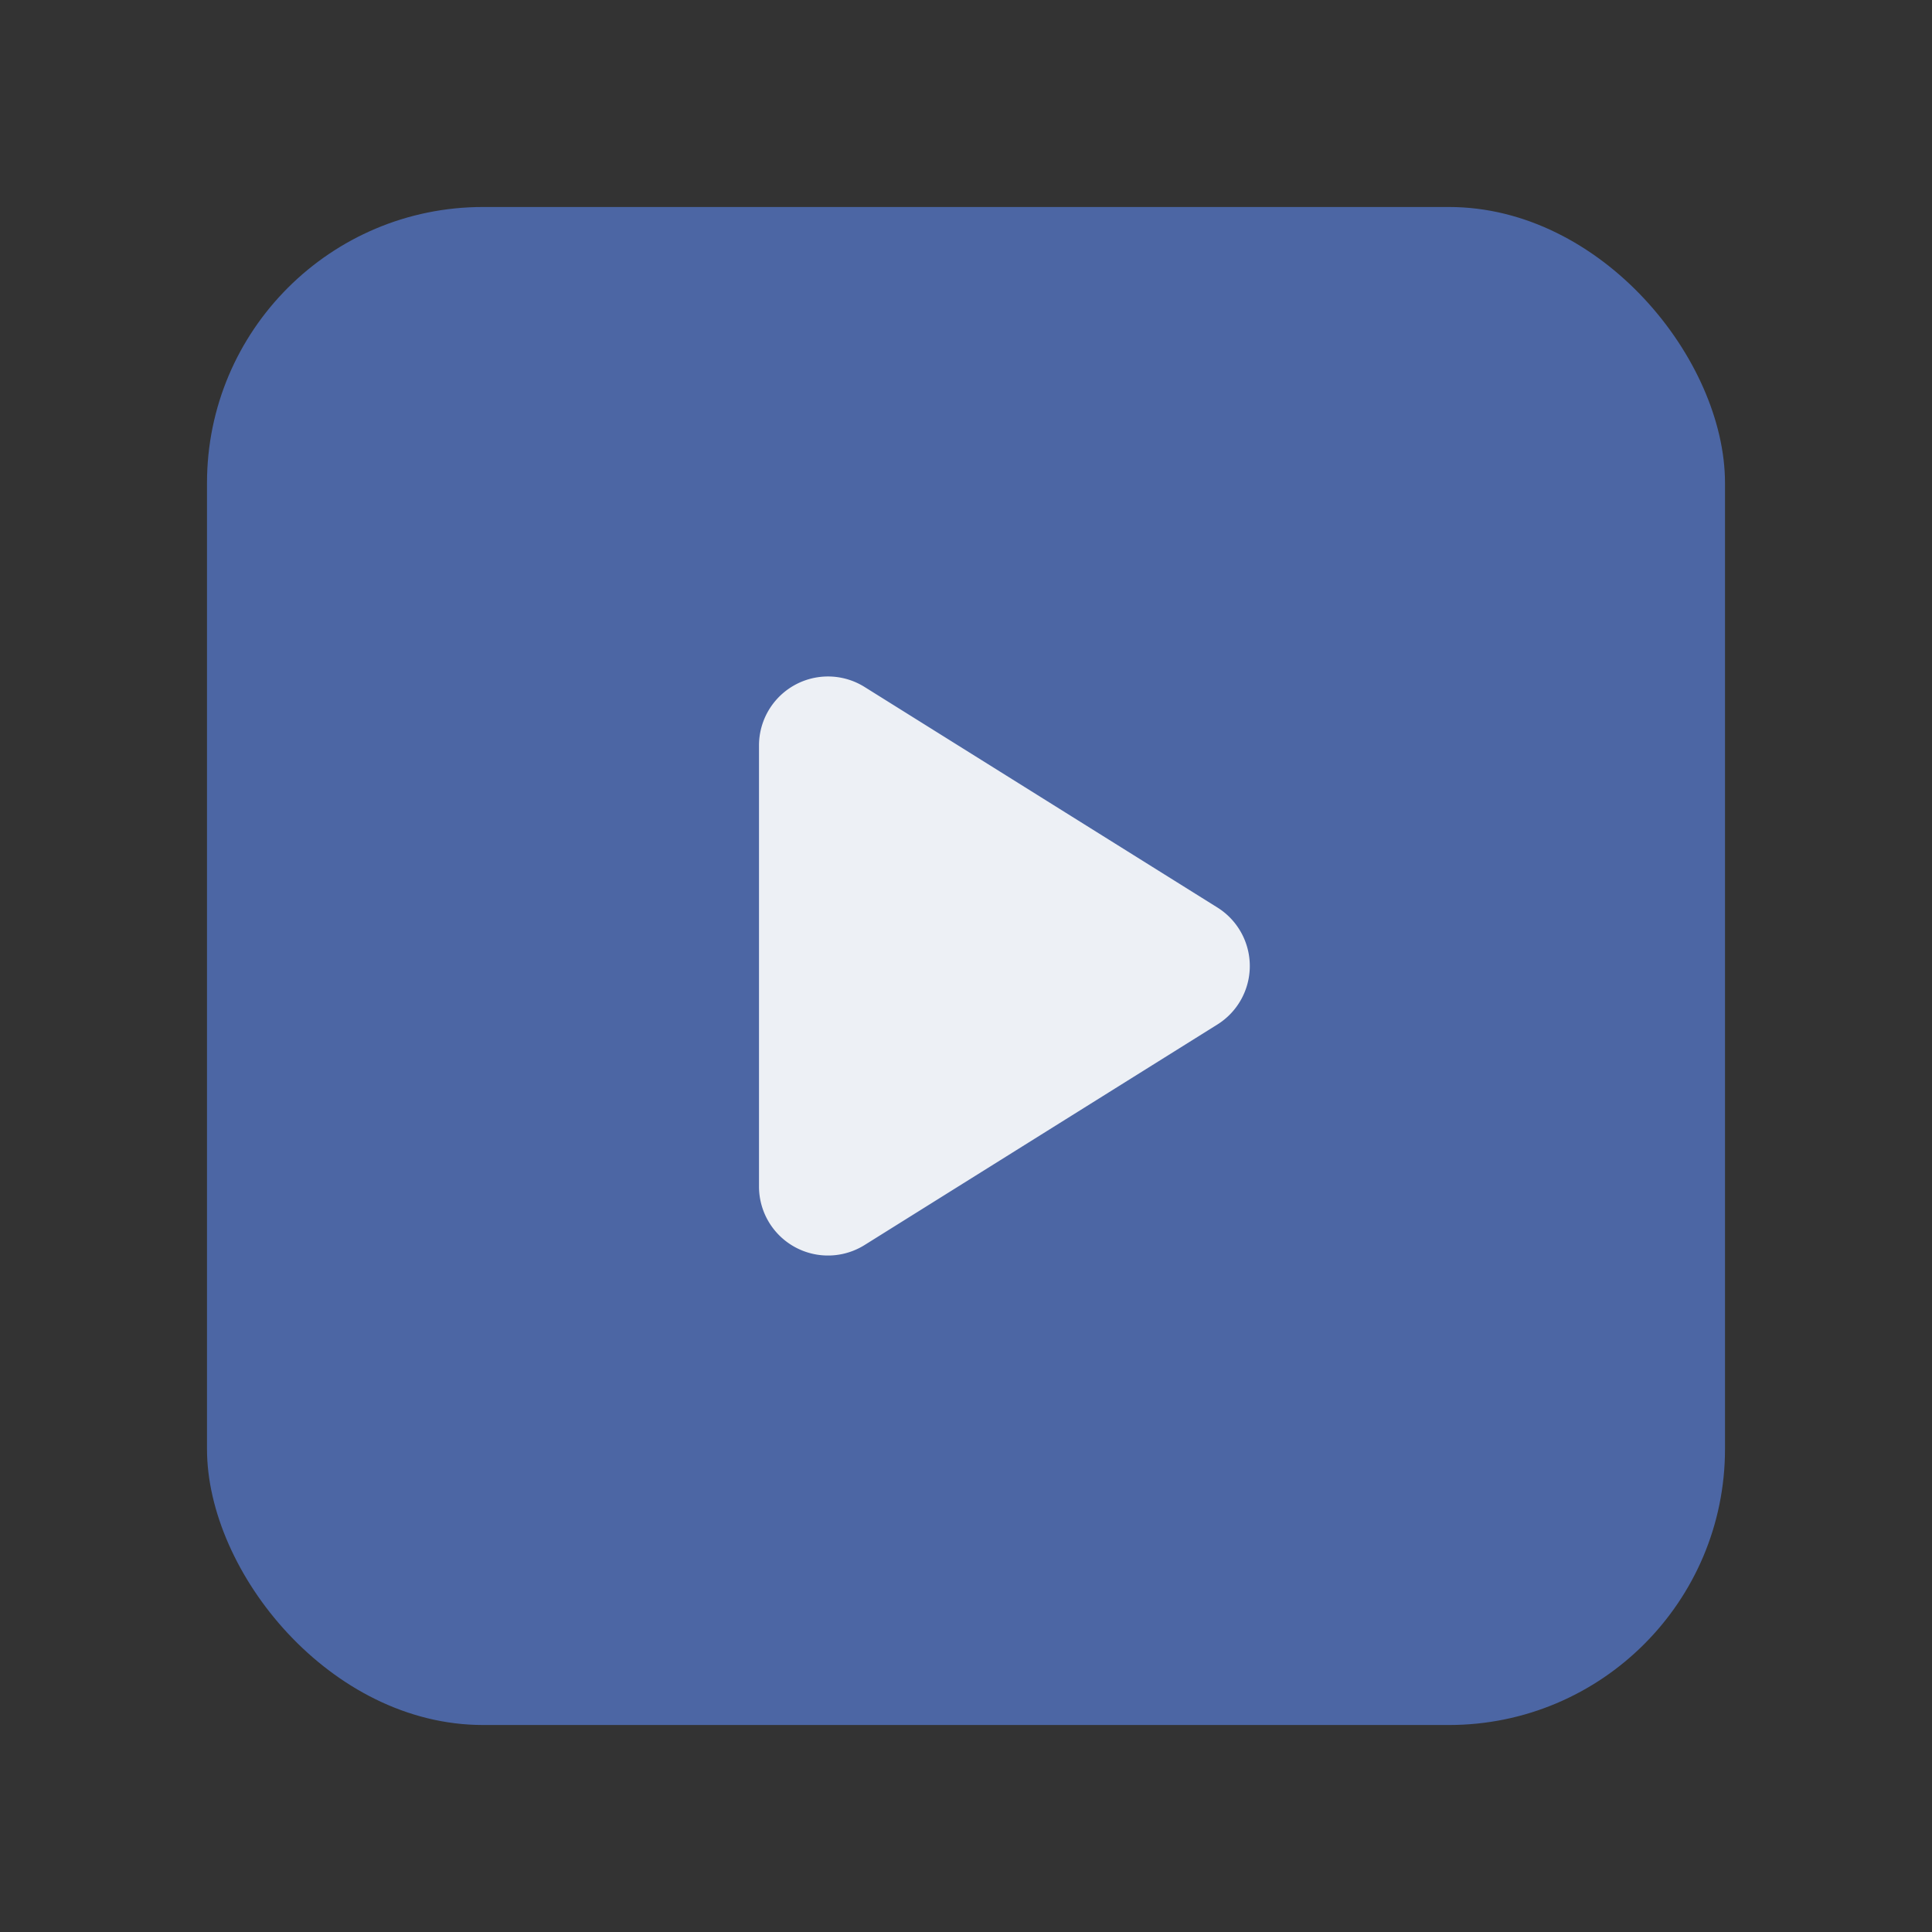 <svg width="28" height="28" viewBox="0 0 28 28" fill="none" xmlns="http://www.w3.org/2000/svg">
    <rect x="0" y="0" width="28" height="28" fill="#333333" stroke="none"/>
    <rect x="3" y="3" width="22" height="22" rx="4" fill="#4C66A4"/>
    <path d="M17.643 13.152a1 1 0 0 1 0 1.696l-5.113 3.196a1 1 0 0 1-1.53-.848v-6.392a1 1 0 0 1 1.53-.848l5.113 3.196z" fill="#EDF0F5"/>
</svg>
